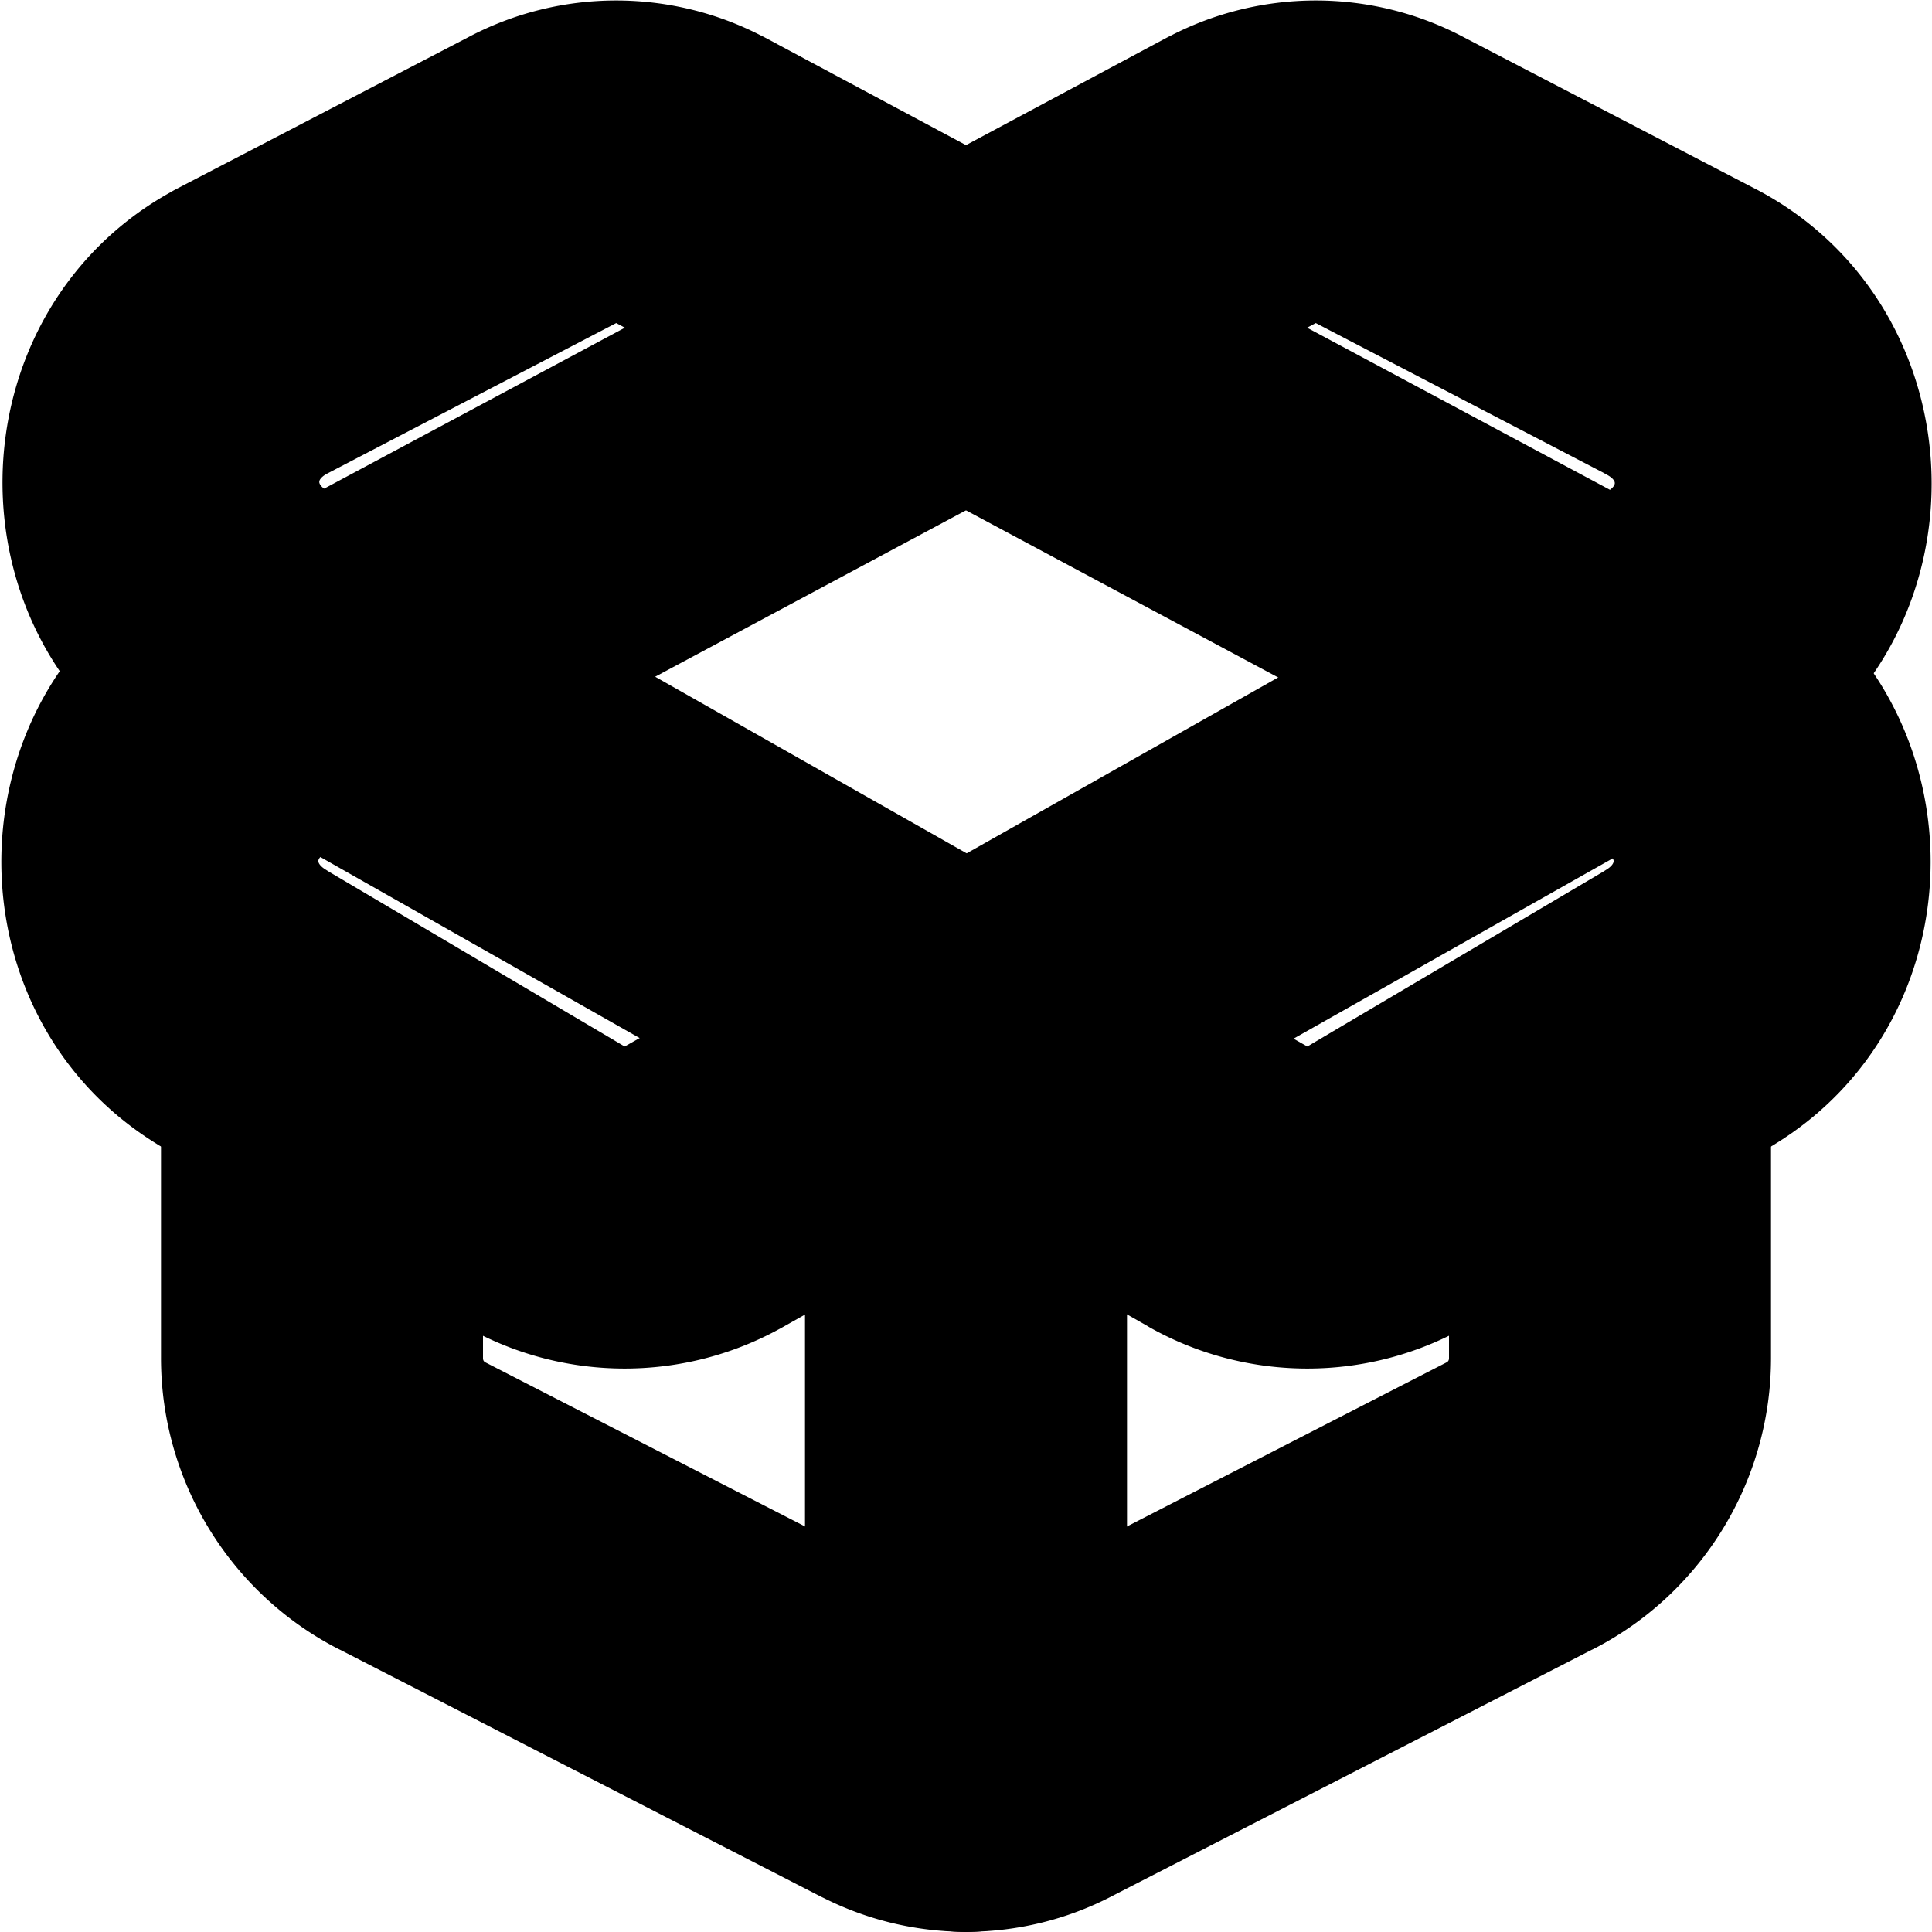 <?xml version="1.0" encoding="UTF-8" standalone="no"?>
<svg
   width="24"
   height="24"
   viewBox="0 0 24 24"
   fill="none"
   stroke="currentColor"
   stroke-width="2"
   stroke-linecap="round"
   stroke-linejoin="round"
   version="1.1"
   id="svg10"
   xmlns="http://www.w3.org/2000/svg"
   xmlns:svg="http://www.w3.org/2000/svg">
  <defs
     id="defs14" />
  <path
     style="color:#000000;fill:#000000;-inkscape-stroke:none"
     d="m 7.654,1.006 c -0.472,0 -0.944,0.114 -1.373,0.342 L 2.639,3.242 a 1,1 0 0 0 -0.02,0.012 C 0.536,4.396 0.493,7.486 2.545,8.684 a 1,1 0 0 0 0.012,0.006 L 14.777,15.619 a 1,1 0 0 0 0.008,0.006 c 0.904,0.501 2.006,0.501 2.91,0 a 1,1 0 0 0 0.023,-0.014 l 3.791,-2.24 a 1,1 0 0 0 0.012,-0.008 c 2.008,-1.227 1.932,-4.274 -0.133,-5.4 a 1,1 0 0 0 -0.006,-0.004 L 9.031,1.348 a 1,1 0 0 0 -0.002,0 C 8.6,1.12 8.127,1.006 7.654,1.006 Z M 7.219,3.113 c 0.274,-0.145 0.599,-0.145 0.873,0 L 20.432,9.719 c 0.798,0.435 0.821,1.461 0.047,1.936 -5.78e-4,3.54e-4 5.78e-4,0.002 0,0.002 L 16.725,13.875 c -0.303,0.168 -0.666,0.168 -0.969,0 L 3.555,6.957 3.553,6.955 C 2.76,6.49 2.773,5.45 3.58,5.008 l 3.631,-1.891 a 1,1 0 0 0 0.008,-0.004 z"
     id="path2" />
  <path
     style="color:#000000;fill:#000000;-inkscape-stroke:none"
     d="m 16.346,1.006 c -0.472,0 -0.946,0.114 -1.375,0.342 a 1,1 0 0 0 -0.002,0 L 2.617,7.959 a 1,1 0 0 0 -0.006,0.004 C 0.546,9.09 0.471,12.137 2.479,13.363 a 1,1 0 0 0 0.012,0.008 L 6.281,15.611 a 1,1 0 0 0 0.023,0.014 c 0.904,0.501 2.006,0.501 2.91,0 a 1,1 0 0 0 0.008,-0.004 L 21.492,8.691 a 1,1 0 0 0 0.023,-0.014 C 23.553,7.453 23.47,4.359 21.369,3.246 a 1,1 0 0 0 -0.008,-0.004 L 17.719,1.348 C 17.29,1.12 16.818,1.006 16.346,1.006 Z m -0.438,2.107 c 0.274,-0.145 0.599,-0.145 0.873,0 a 1,1 0 0 0 0.008,0.004 l 3.643,1.896 v 0.002 c 0.813,0.432 0.842,1.473 0.053,1.947 L 8.244,13.875 c -0.303,0.168 -0.666,0.168 -0.969,0 L 3.521,11.656 c -5.786e-4,-3.54e-4 5.777e-4,-0.002 0,-0.002 C 2.747,11.179 2.77,10.154 3.568,9.719 Z"
     id="path4" />
  <path
     style="color:#000000;fill:#000000;-inkscape-stroke:none"
     d="m 12,12 a 1,1 0 0 0 -1,1 v 9 a 1,1 0 0 0 1,1 1,1 0 0 0 1,-1 v -9 a 1,1 0 0 0 -1,-1 z"
     id="line6" />
  <path
     style="color:#000000;fill:#000000;-inkscape-stroke:none"
     d="m 4,12.5 a 1,1 0 0 0 -1,1 v 3.369 c -0.001,1.141 0.636,2.193 1.648,2.719 a 1,1 0 0 0 0.006,0.002 l 5.994,3.078 c 0.001,5.99e-4 0.003,-5.98e-4 0.004,0 l 0.002,0.002 c 0.845,0.437 1.853,0.437 2.697,-0.002 l 5.994,-3.078 a 1,1 0 0 0 0.006,-0.002 C 20.364,19.062 21.001,18.01 21,16.869 V 13.5 a 1,1 0 0 0 -1,-1 1,1 0 0 0 -1,1 v 3.369 a 1,1 0 0 0 0,0.002 c 4.12e-4,0.398 -0.217,0.758 -0.57,0.941 l -5.996,3.078 a 1,1 0 0 0 -0.004,0.002 c -0.27,0.14 -0.59,0.14 -0.859,0 a 1,1 0 0 0 -0.004,-0.002 L 5.57,17.812 C 5.217,17.629 5,17.269 5,16.871 a 1,1 0 0 0 0,-0.002 V 13.5 a 1,1 0 0 0 -1,-1 z"
     id="path8" />
</svg>
